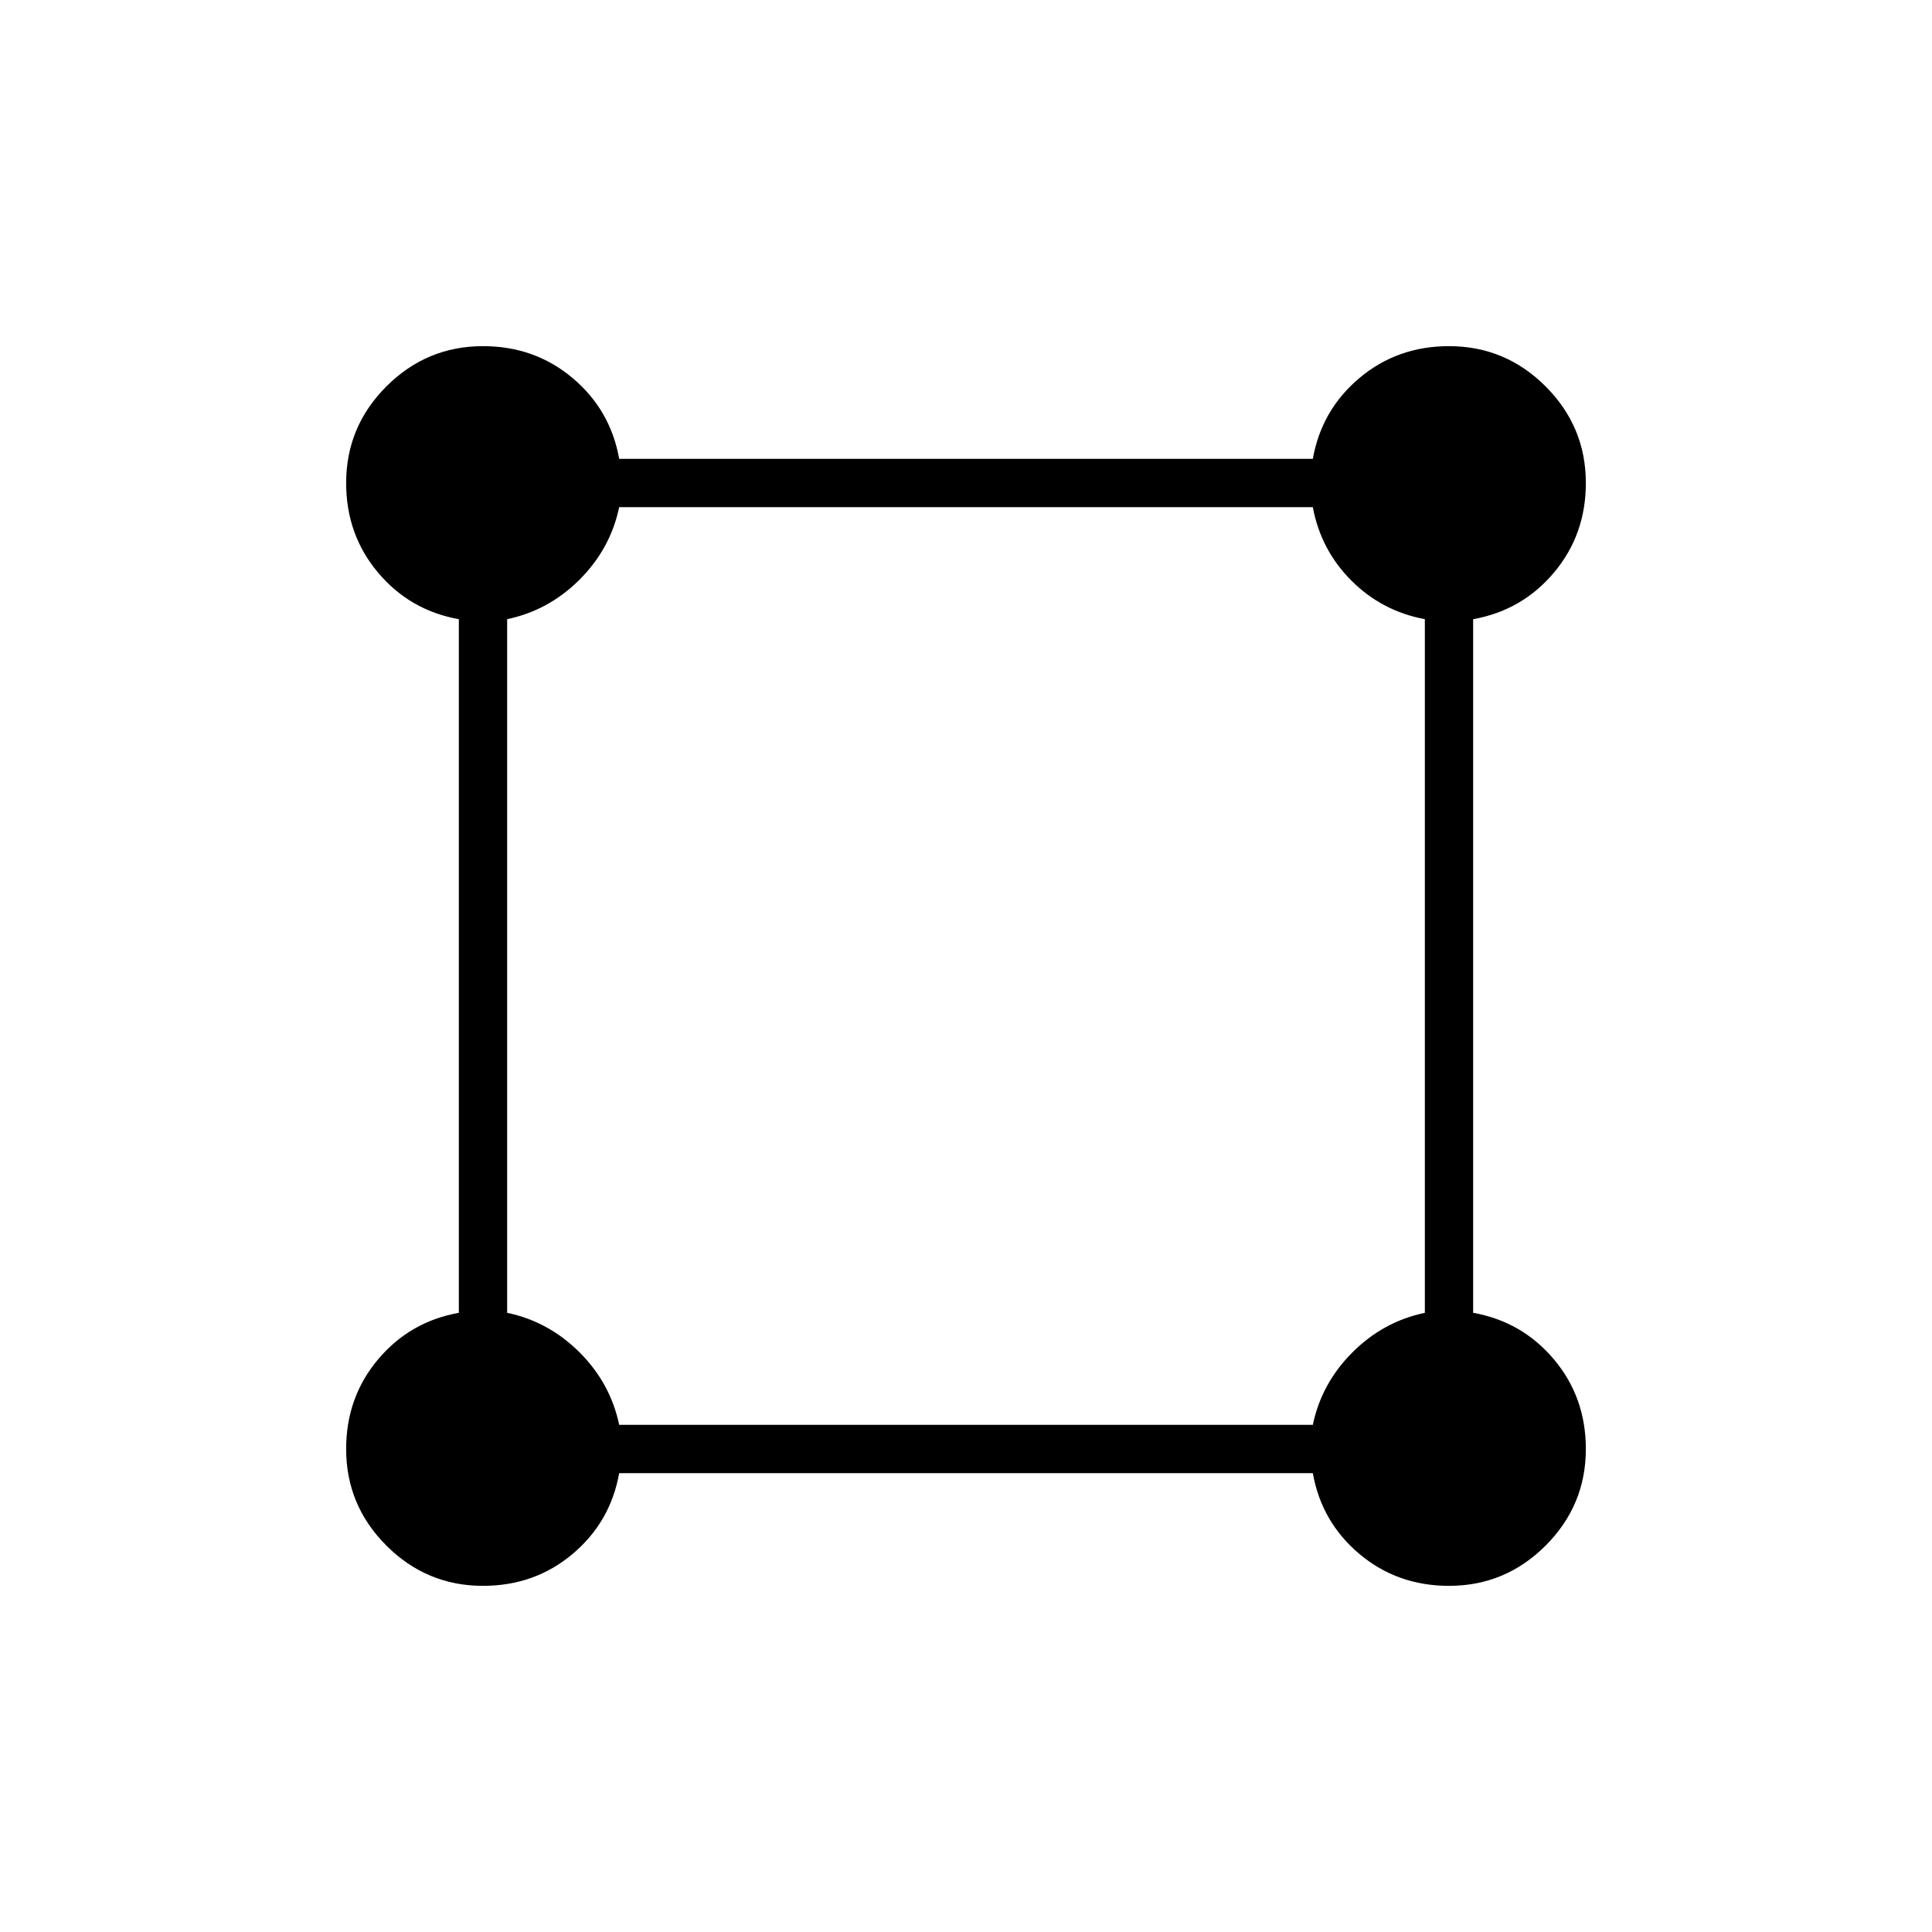 <svg xmlns="http://www.w3.org/2000/svg" height="40" viewBox="0 -960 960 960" width="40"><path d="M240-172q-28 0-48-20t-20-48q0-25.67 15.83-44.5 15.84-18.83 40.17-23.17v-344.66q-24.33-4.34-40.17-23.17Q172-694.33 172-720q0-28 20-48t48-20q25.67 0 44.5 15.83 18.83 15.84 23.17 40.17h344.66q4.34-24.33 23.17-40.17Q694.33-788 720-788q28 0 48 20t20 48q0 25.67-15.83 44.5-15.84 18.83-40.17 23.17v344.66q24.33 4.34 40.17 23.17Q788-265.67 788-240q0 28-20 48t-48 20q-25.67 0-44.5-15.83-18.83-15.84-23.17-40.17H307.67q-4.34 24.33-23.17 40.17Q265.67-172 240-172Zm67.67-80h344.66q4.34-20.67 19.67-36 15.33-15.33 36-19.67v-344.66q-21.33-4-36.5-19.17-15.17-15.17-19.17-36.5H307.67q-4.34 20.67-19.67 36-15.33 15.33-36 19.67v344.66q20.67 4.34 36 19.67 15.33 15.33 19.67 36Z"/></svg>